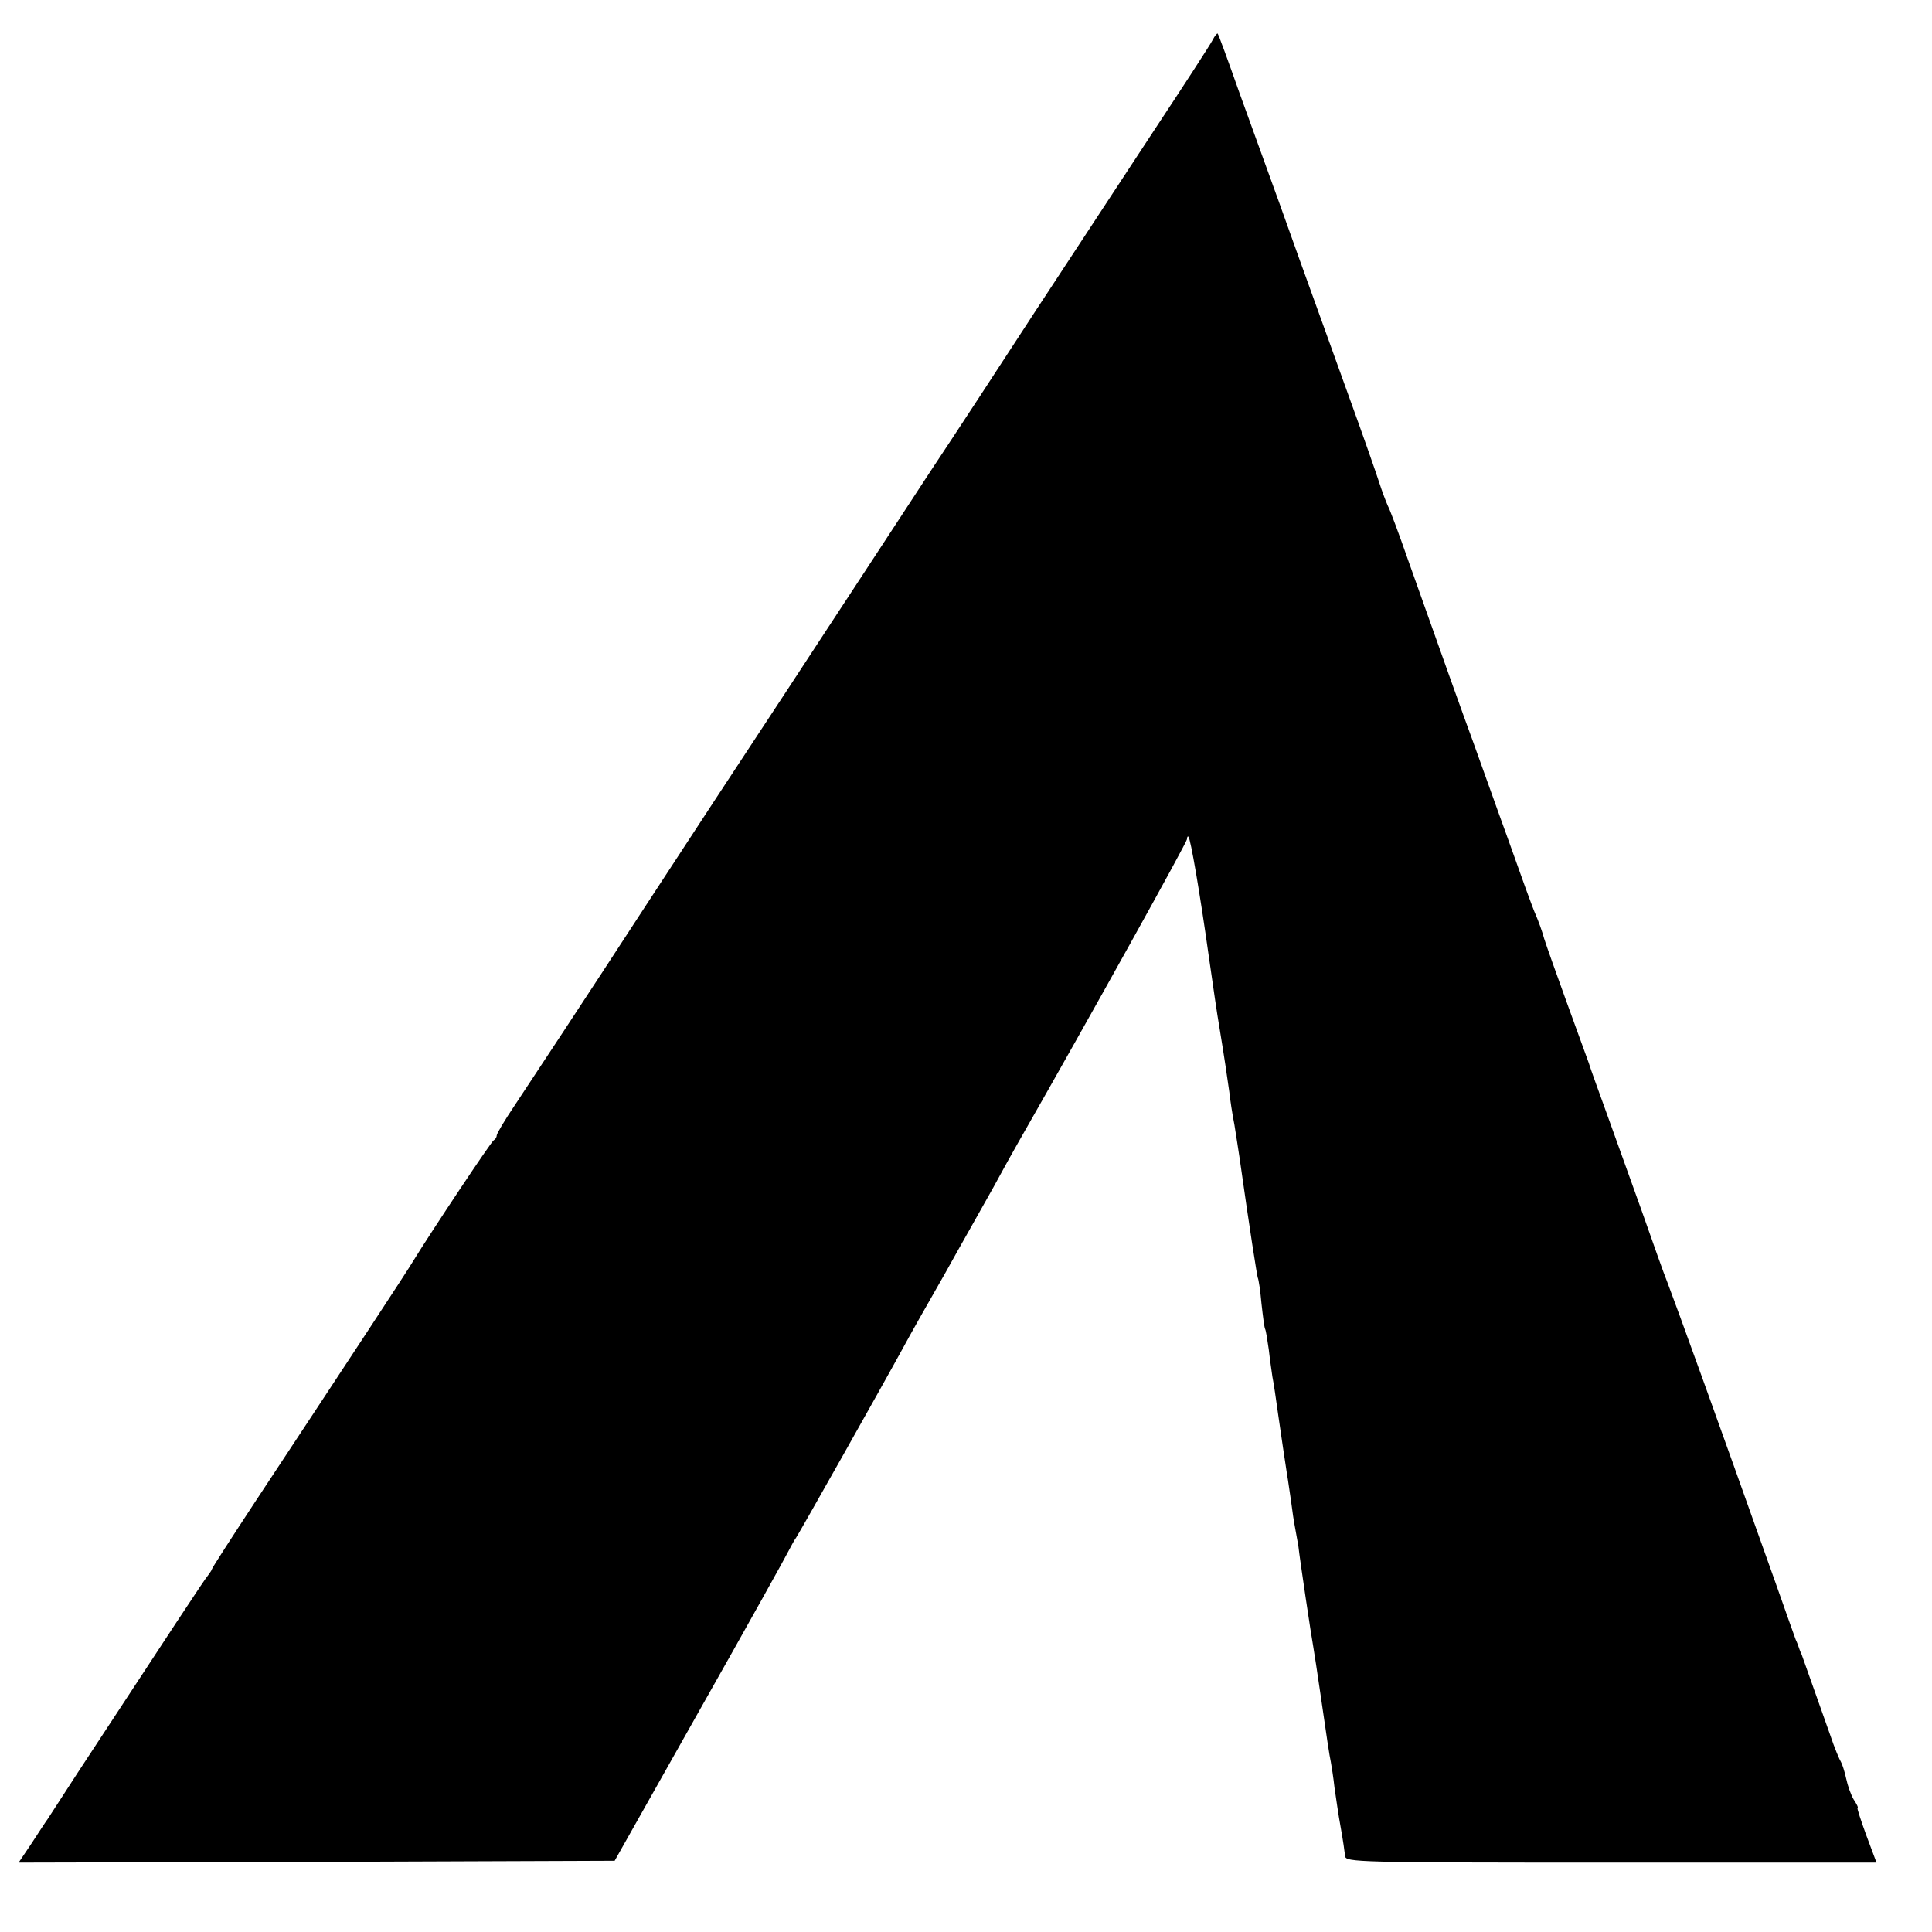 <?xml version="1.0" standalone="no"?>
<!DOCTYPE svg PUBLIC "-//W3C//DTD SVG 20010904//EN"
 "http://www.w3.org/TR/2001/REC-SVG-20010904/DTD/svg10.dtd">
<svg version="1.0" xmlns="http://www.w3.org/2000/svg"
 width="529pt" height="529pt" viewBox="0 0 529 529"
 preserveAspectRatio="xMidYMid meet">
<g transform="translate(0,529) scale(0.1,-0.1)"
fill="#000000" stroke="none">
<path d="M3320 5180 c-6 -12 -80 -126 -164 -253 -84 -128 -229 -349 -323 -492
-93 -143 -221 -339 -285 -435 -63 -96 -144 -220 -180 -275 -36 -55 -132 -201
-213 -325 -151 -229 -253 -385 -387 -590 -171 -263 -314 -479 -359 -547 -27
-40 -49 -77 -49 -82 0 -5 -4 -11 -8 -13 -6 -2 -171 -250 -222 -333 -14 -24
-171 -263 -428 -652 -67 -102 -122 -187 -122 -190 0 -2 -5 -9 -10 -16 -10 -11
-102 -152 -358 -542 -39 -60 -76 -117 -81 -125 -6 -8 -26 -39 -45 -68 l-35
-52 816 2 816 3 234 415 c129 228 238 424 243 435 6 11 14 27 20 35 10 15 234
412 293 520 16 30 68 122 115 204 46 83 106 188 132 235 26 48 56 102 67 121
204 357 463 824 463 832 0 6 2 9 4 7 6 -6 31 -151 56 -329 15 -103 20 -141 30
-200 12 -73 20 -127 26 -170 2 -19 8 -60 14 -90 5 -30 11 -71 14 -90 28 -198
48 -324 50 -329 2 -3 7 -35 10 -70 4 -36 8 -67 10 -70 2 -3 6 -28 10 -56 3
-27 8 -61 10 -75 3 -14 10 -61 16 -105 11 -77 15 -102 24 -162 3 -16 7 -48 11
-73 3 -25 8 -58 11 -73 3 -16 7 -38 9 -50 4 -37 36 -251 41 -277 4 -26 9 -55
19 -125 18 -124 25 -172 29 -190 2 -11 7 -42 10 -70 4 -27 11 -77 17 -109 6
-33 11 -68 12 -78 1 -17 31 -18 728 -18 l727 0 -28 75 c-15 41 -26 75 -24 75
3 0 -2 10 -10 22 -8 13 -17 39 -21 58 -4 19 -11 40 -14 45 -4 6 -18 39 -30 75
-24 68 -69 194 -78 220 -4 8 -7 17 -8 20 -1 3 -4 12 -8 20 -3 8 -28 78 -55
155 -171 481 -266 743 -297 825 -8 19 -39 107 -70 195 -32 88 -75 210 -97 270
-22 61 -44 121 -48 135 -5 14 -32 88 -60 165 -28 77 -56 156 -62 175 -5 19
-16 49 -23 65 -8 17 -41 109 -75 205 -35 96 -78 218 -97 270 -33 90 -73 202
-177 495 -25 72 -50 139 -56 150 -5 11 -16 40 -24 65 -8 25 -44 128 -81 230
-37 102 -98 273 -137 380 -38 107 -78 218 -88 245 -10 28 -44 122 -76 210 -31
88 -58 162 -60 163 -1 2 -8 -6 -14 -18z"/>
</g>
</svg>
